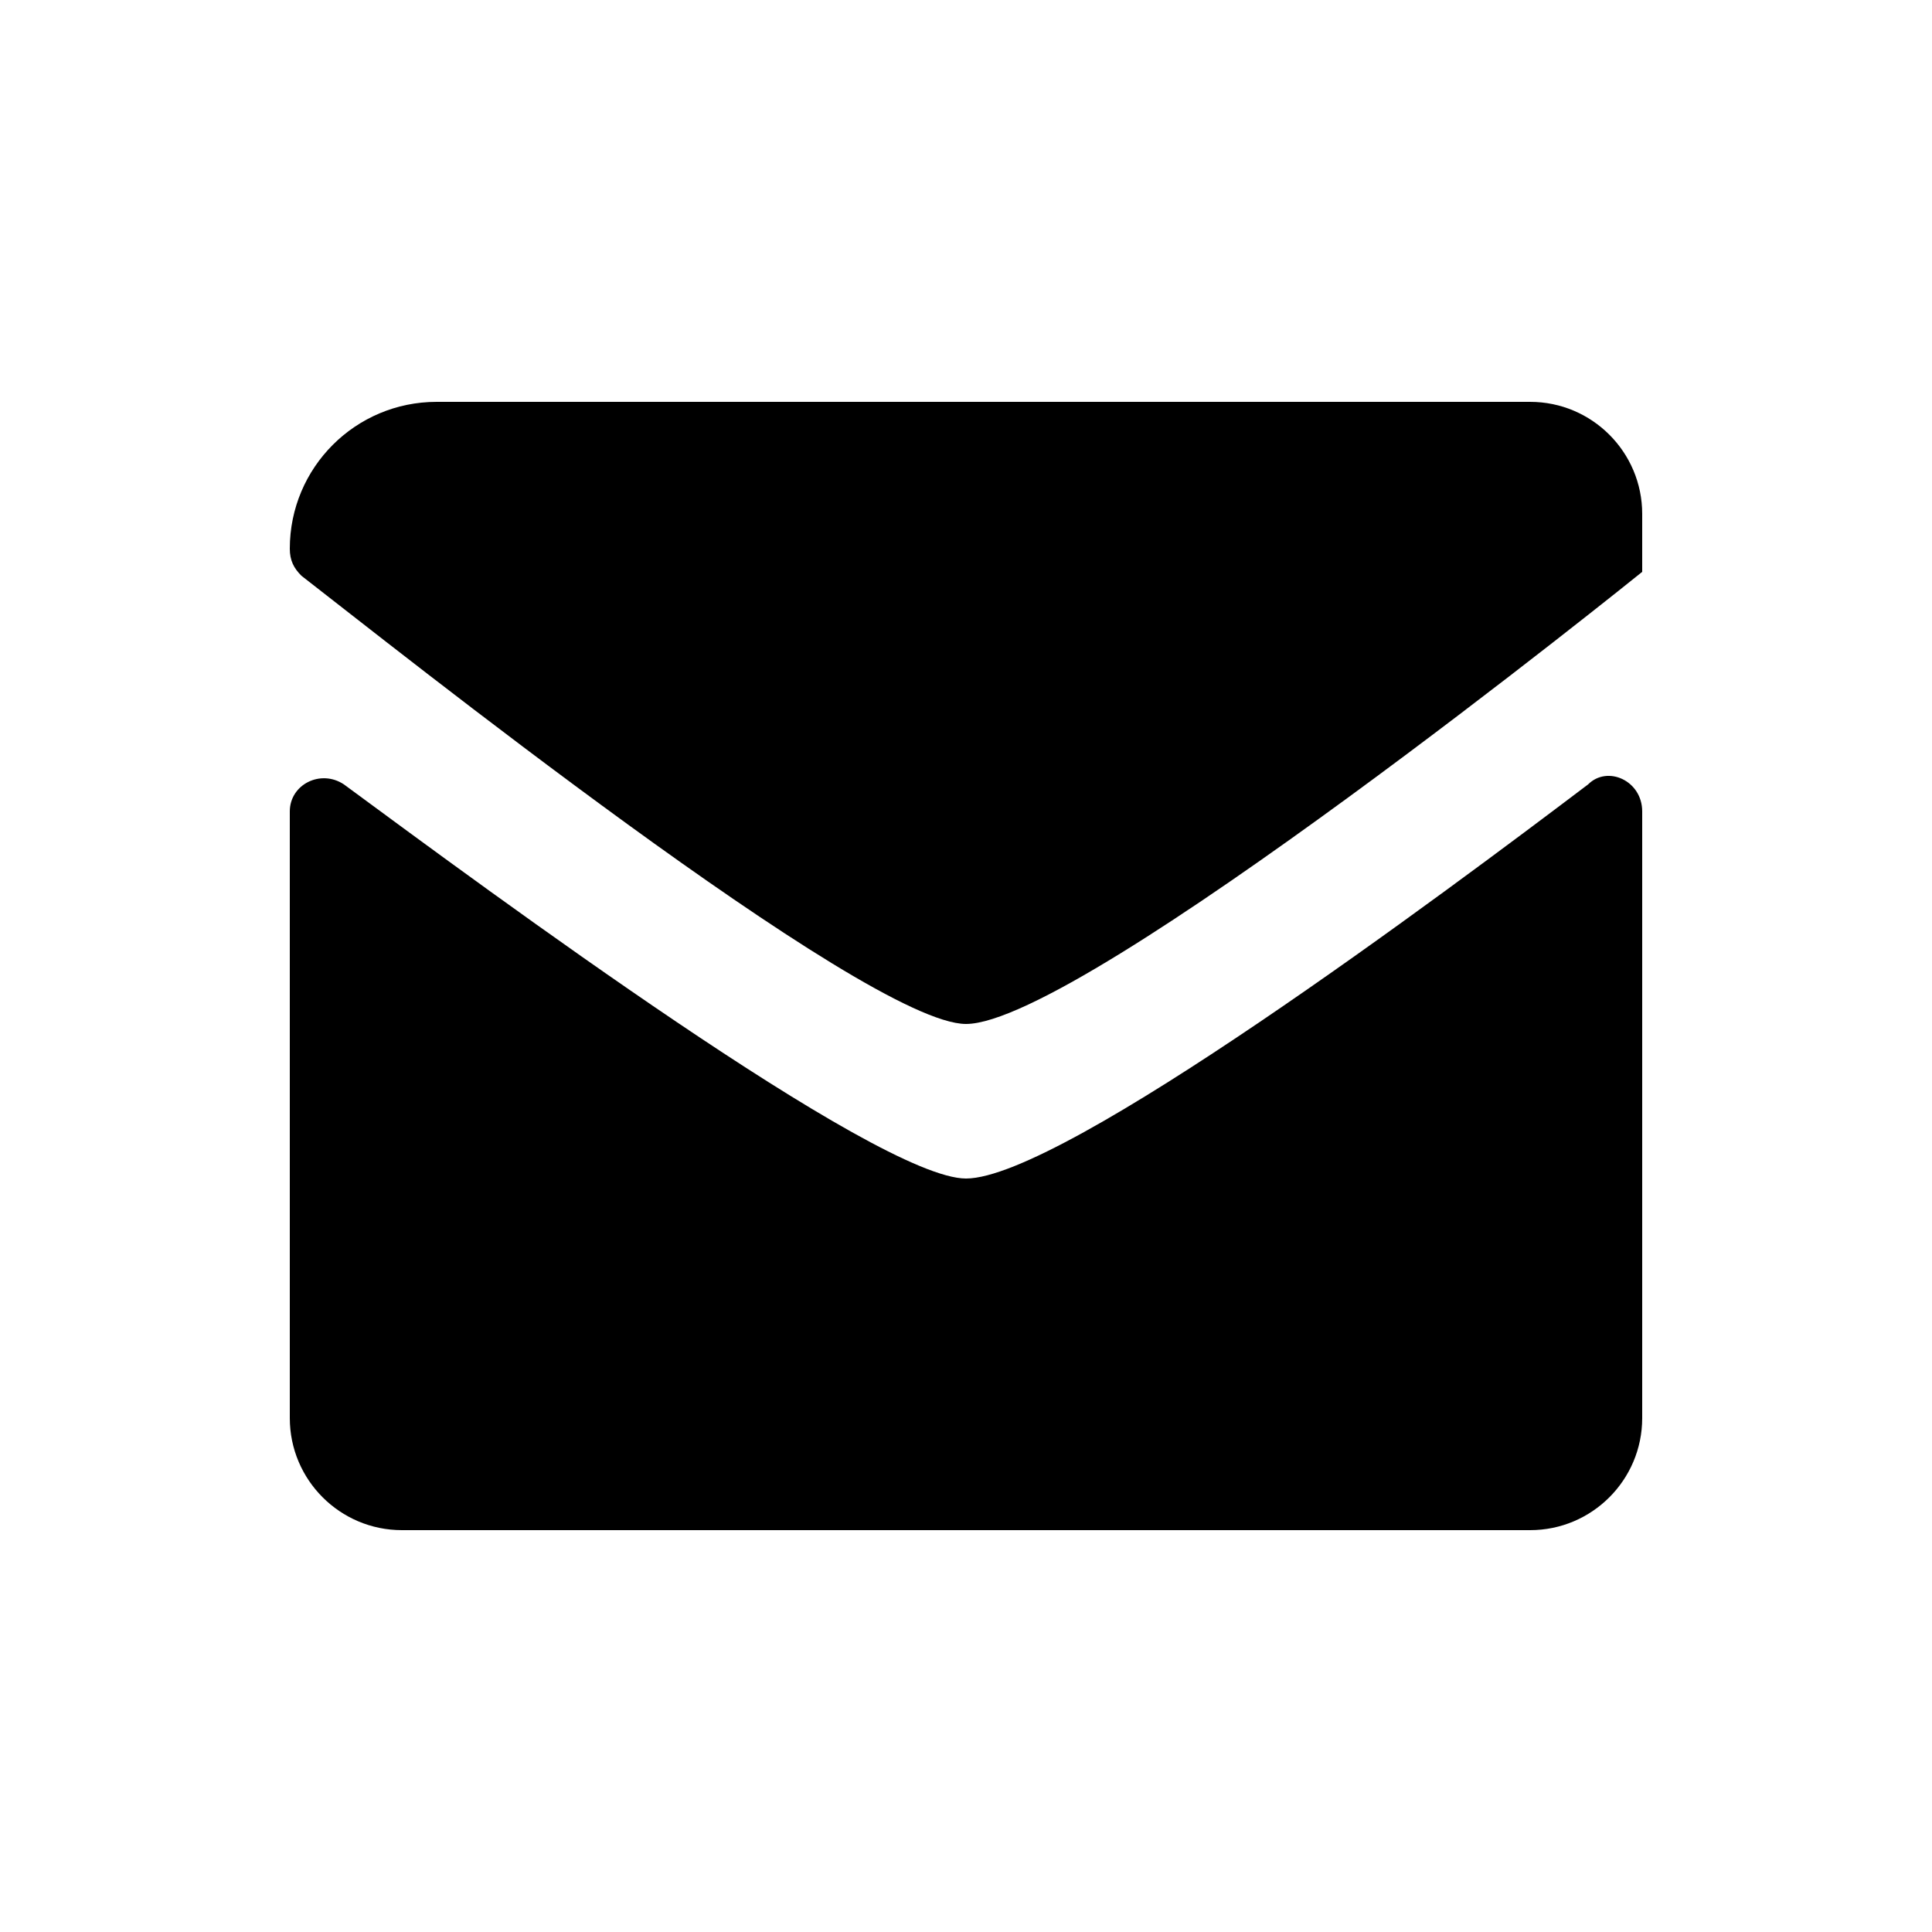 <?xml version="1.0" encoding="utf-8"?>
<!-- Generator: Adobe Illustrator 21.0.0, SVG Export Plug-In . SVG Version: 6.00 Build 0)  -->
<svg version="1.1" id="Слой_1" xmlns="http://www.w3.org/2000/svg" xmlns:xlink="http://www.w3.org/1999/xlink" x="0px" y="0px"
	 viewBox="0 0 50 50" style="enable-background:new 0 0 50 50;" xml:space="preserve">
<g>
	<path d="M25,26.5c3,0,17.5-11.7,17.5-11.7l0-1.5c0-1.6-1.3-2.9-2.9-2.9H11.3c-2.1,0-3.8,1.7-3.8,3.8c0,0.3,0.1,0.5,0.3,0.7
		C10,16.6,22.4,26.5,25,26.5z"/>
	<path d="M41.1,20.3C37.4,23.1,27.5,30.5,25,30.5c-2.3,0-12.3-7.4-16.1-10.2c-0.6-0.4-1.4,0-1.4,0.7l0,15.7c0,1.6,1.3,2.9,2.9,2.9
		h29.2c1.6,0,2.9-1.3,2.9-2.9l0-15.7C42.5,20.2,41.6,19.8,41.1,20.3z"/>
</g>
</svg>
